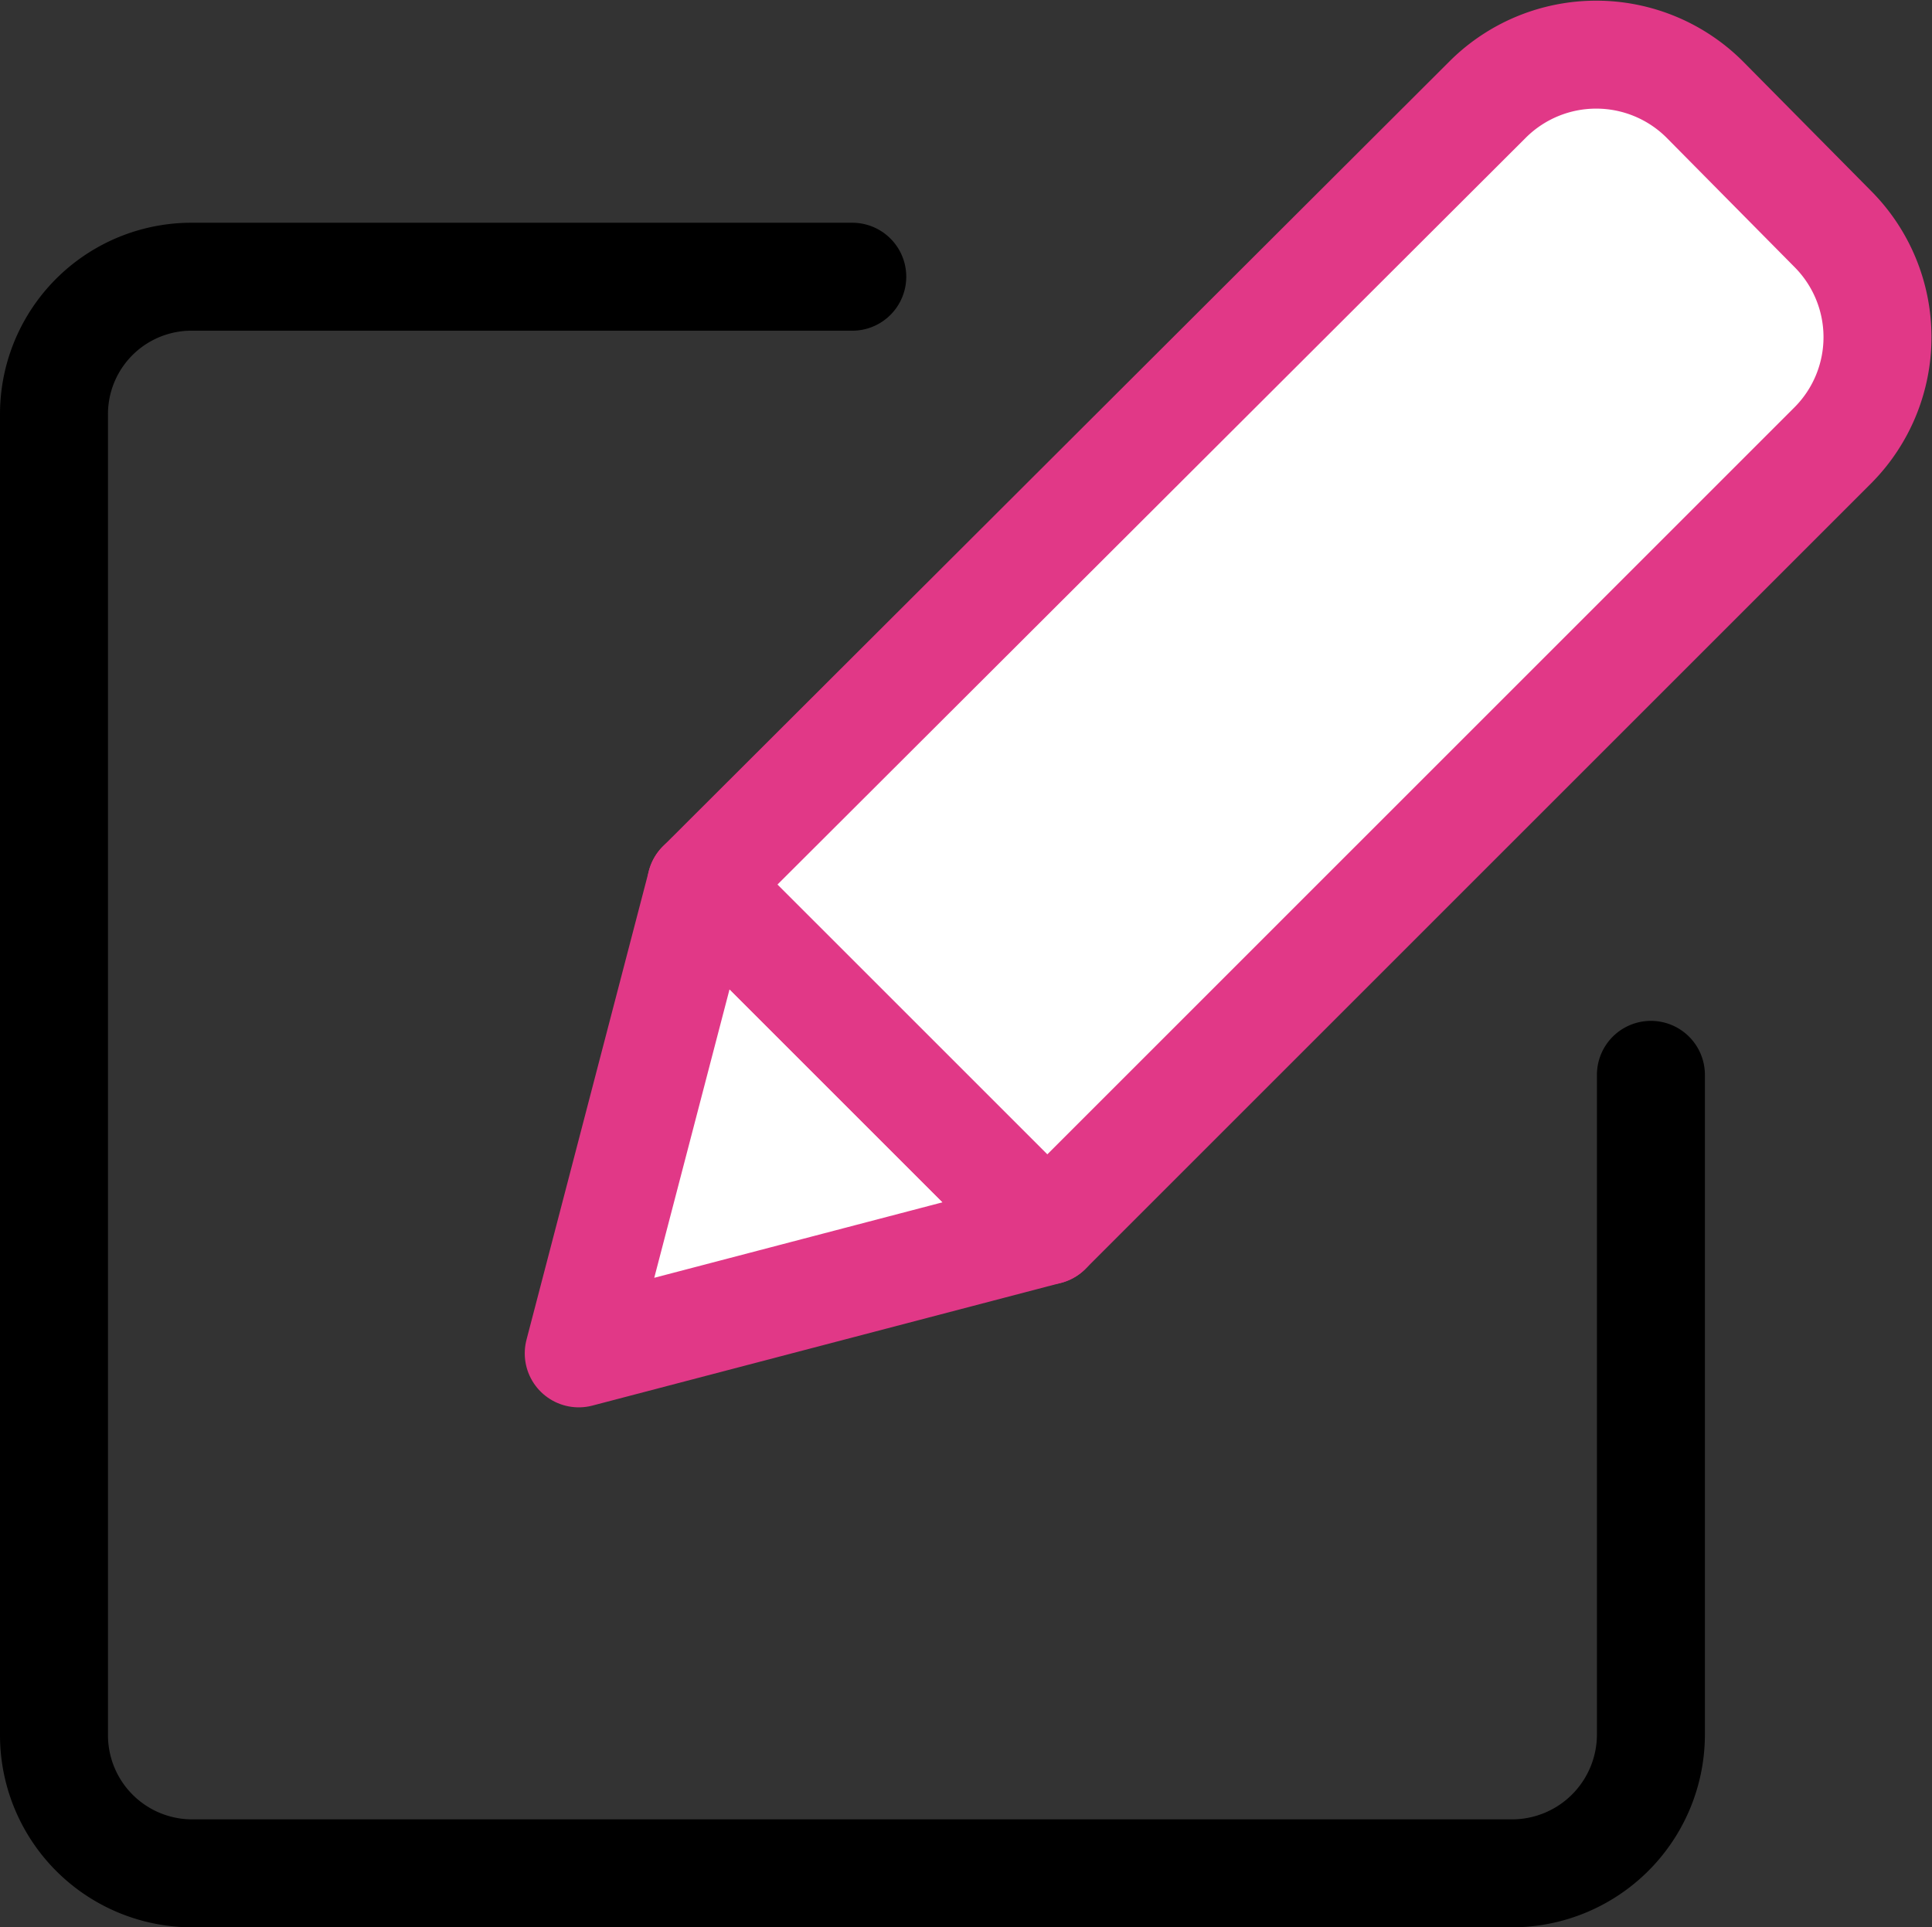 <svg xmlns="http://www.w3.org/2000/svg" viewBox="0 0 53.68 53.56"><rect x="0" y="0" width="53.68" height="53.56" fill="#333333" stroke="none"/><defs><style>.cls-1{fill:none;stroke:#000;}.cls-1,.cls-2{stroke-linecap:round;stroke-linejoin:round;stroke-width:3px;}.cls-2{fill:#fff;stroke:#e13887;}</style></defs><g id="레이어_2" data-name="레이어 2"><g id="Layer_2" data-name="Layer 2"><path class="cls-1" d="M45.87,29.87V48.22A3.86,3.86,0,0,1,42,52.06H5.34A3.84,3.84,0,0,1,1.5,48.22V11.52A3.82,3.82,0,0,1,5.34,7.69H23.68"/><polygon class="cls-2" points="19.48 24.58 16.08 37.61 29.1 34.2 24.29 29.39 19.48 24.58"/><path class="cls-2" d="M50.93,12.37a4.26,4.26,0,0,0,0-6L47.35,2.75a4.27,4.27,0,0,0-6,0L19.48,24.58,29.1,34.2Z"/></g></g></svg>